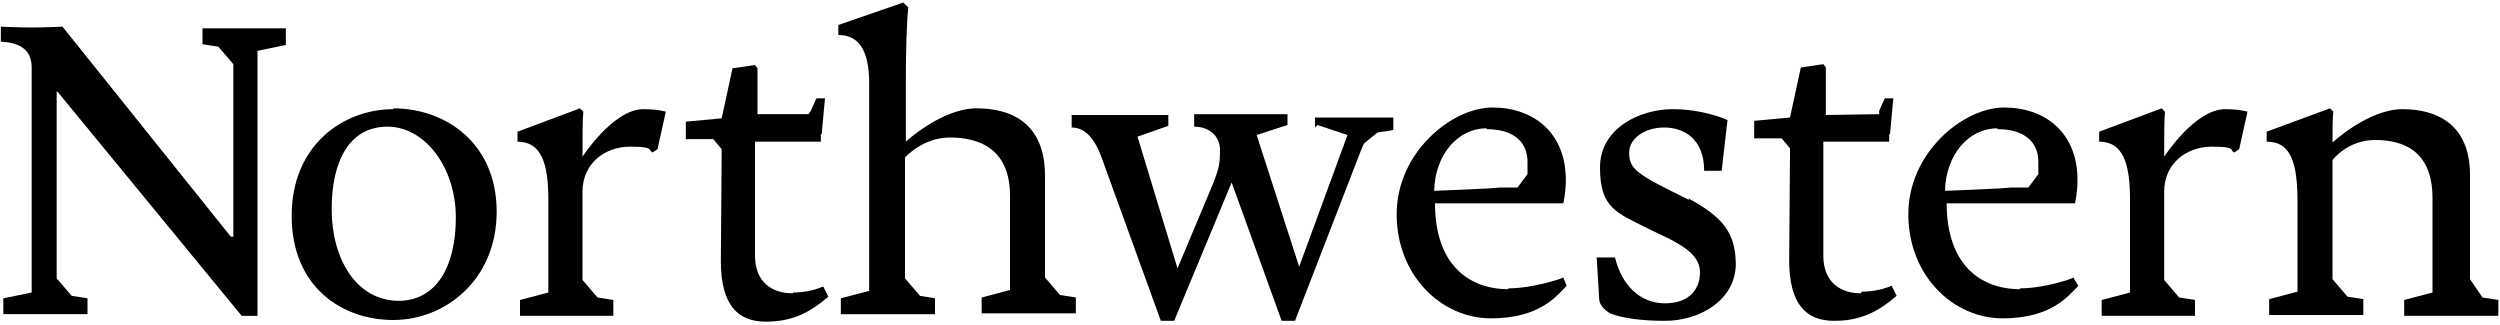 <?xml version="1.0" encoding="UTF-8"?>
<svg id="Layer_1" xmlns="http://www.w3.org/2000/svg" version="1.1" viewBox="0 0 300 39">
  <!-- Generator: Adobe Illustrator 29.4.0, SVG Export Plug-In . SVG Version: 2.1.0 Build 152)  -->
  <path d="M34.3,5.3v-1.9h-10v1.9c-.1,0,1.9.3,1.9.3l1.8,2.1v20.7h-.3L7.5,3.2s-2.2.1-3.7.1-3.7-.1-3.7-.1v1.8c1.9.1,3.7.7,3.7,3.1v27l-3.4.7v1.9h10.1v-1.9c.1,0-1.9-.3-1.9-.3l-1.8-2.1V11h.1l22.1,26.9h1.9V6.1l3.4-.7Z"/>
  <path d="M125.4,33.5v-12.4c0-6.3-4-8.1-8.2-8.1s-8.5,4-8.5,4v-7.3c0-3.3.1-7.3.3-8.8l-.6-.6-7.8,2.7v1.2c2.5,0,3.7,1.9,3.7,5.8v24.9l-3.4.9v1.9h11.3v-1.9c.1,0-1.8-.3-1.8-.3l-1.8-2.1v-14.5s2.1-2.4,5.4-2.4,7.2,1.2,7.2,7v11.3l-3.4.9v1.9h11.3v-1.9c.1,0-1.9-.3-1.9-.3l-1.8-2.1Z"/>
  <path d="M69.9,18.8c0-2.4,0-4.5.1-5.4l-.4-.4-7.5,2.8v1.2c2.8,0,3.7,2.5,3.7,6.9v11.2l-3.4.9v1.9h11.2v-1.9c.1,0-1.9-.3-1.9-.3l-1.8-2.1v-10.6c0-3.4,2.7-5.4,5.7-5.4s2.1.4,2.7.7l.6-.4,1-4.5s-.9-.3-2.7-.3c-3.6,0-7.3,5.7-7.3,5.7"/>
  <path d="M47.9,36.1c-5.2,0-8.1-5.1-8.1-11s2.2-9.9,6.7-9.9,8.2,4.9,8.2,10.9c0,6-2.4,10-6.9,10M47.2,13.1c-6,0-12.2,4.3-12.2,12.8s6,12.5,12.2,12.5,12.4-4.8,12.4-13-6.1-12.4-12.4-12.4"/>
  <path d="M296.4,33.5v-12.5c0-6.1-4-7.9-8.1-7.9s-8.4,4-8.4,4c0-1.5,0-3,.1-3.7l-.4-.4-7.6,2.8v1.2c3,0,3.7,2.7,3.7,7.3v10.7l-3.4.9v1.9h11.3v-1.9c.1,0-1.9-.3-1.9-.3l-1.8-2.1v-14.3s1.8-2.4,5.1-2.4,6.9,1.2,6.9,7v11.3l-3.4.9v1.9h11.3v-1.9c.1,0-1.9-.3-1.9-.3l-1.5-2.2Z"/>
  <path d="M158.1,15l3.6,1.2-5.8,15.8-5.1-15.8,3.7-1.2v-1.3h-11.2v1.5c1.9,0,3.1,1.2,3.1,2.8s-.1,2.2-.9,4.2l-4.2,10-4.8-15.8,3.7-1.3v-1.3h-11.6v1.5c1.6,0,2.8,1.3,3.7,3.9l7,19.3h1.6l6.9-16.6,6,16.6h1.6l7.9-20.4c.1-.3.3-.7.4-.9l1.6-1.3c.4-.1,1-.1,1.9-.3v-1.5h-9.4s0,1.2,0,1.2Z"/>
  <path d="M178.4,15.5c3.3,0,4.9,1.6,4.9,3.9v1.5l-1.2,1.6h-2.2c0,.1-7.8.4-7.8.4.1-4.3,2.8-7.5,6.3-7.5M181,34.7c-4.8,0-8.8-3-8.8-10.3h15.4s.3-1.3.3-2.8c0-5.7-3.9-8.7-8.8-8.7s-11.5,5.4-11.5,12.8,5.4,12.5,11.3,12.5,7.9-2.7,9.1-3.9l-.4-1c-.1.1-3.6,1.3-6.6,1.3"/>
  <path d="M239.7,15.5c3.3,0,4.9,1.6,4.9,3.9v1.5l-1.2,1.6h-2.2c0,.1-7.8.4-7.8.4.1-4.3,2.8-7.5,6.3-7.5M242.4,34.7c-4.8,0-8.8-3-8.8-10.3h15.4s.3-1.3.3-2.8c0-5.7-3.9-8.7-8.8-8.7s-11.5,5.4-11.5,12.8,5.4,12.5,11.3,12.5,7.9-2.7,9.1-3.9l-.6-1c0,.1-3.4,1.3-6.4,1.3"/>
  <path d="M202.7,24l-2.4-1.2c-4.2-2.1-4.8-2.8-4.8-4.5s1.9-3,4.2-3,4.8,1.3,4.8,5.2h2.1l.7-6.1s-2.8-1.3-6.6-1.3-8.7,2.2-8.7,7,1.9,5.4,5.7,7.3l2.7,1.3c1.9,1,3.6,2.1,3.6,4s-1.2,3.7-4.2,3.7-5.2-2.2-6-5.5h-2.2l.3,4.9c0,1,1,1.6,1.3,1.8,1.5.6,3.9.9,6.6.9,4.2,0,8.5-2.5,8.5-6.9-.1-3.7-1.5-5.5-5.7-7.8"/>
  <path d="M95.1,35.2c-2.4,0-4.5-1.3-4.5-4.5v-13.7h7.9v-.9h.1l.4-4.3h-1c0-.1-.7,1.5-.7,1.5l-.3.4h-6.1c0,.1,0-5.5,0-5.5l-.3-.4-2.7.4-1.3,6-4.3.4v2.1h3.3l1,1.2v.3c0,3.3-.1,10.9-.1,13.1,0,5.4,2.1,7.3,5.4,7.3s5.4-1.2,7.5-3l-.6-1.2c0-.1-1.3.7-3.6.7"/>
  <path d="M223.3,35.2c-2.4,0-4.5-1.3-4.5-4.5v-13.7h7.9v-.9h.1l.4-4.3h-1c0-.1-.7,1.5-.7,1.5v.4c-.1,0-6.4.1-6.4.1v-5.7l-.3-.4-2.7.4-1.3,6-4.3.4v2.1h3.3l1,1.2v.3c0,3.3-.1,10.9-.1,13.1,0,5.4,2.1,7.3,5.4,7.3s5.4-1.2,7.5-3l-.6-1.2c.1-.1-1.3.7-3.6.7"/>
  <path d="M259.7,18.8c0-2.4,0-4.5.1-5.4l-.4-.4-7.5,2.8v1.2c2.8,0,3.7,2.5,3.7,6.9v11.2l-3.4.9v1.9h11.2v-1.9c.1,0-1.9-.3-1.9-.3l-1.8-2.1v-10.6c0-3.4,2.7-5.4,5.7-5.4s2.1.4,2.7.7l.6-.4,1-4.5s-.9-.3-2.7-.3c-3.6,0-7.3,5.7-7.3,5.7"/>
</svg>